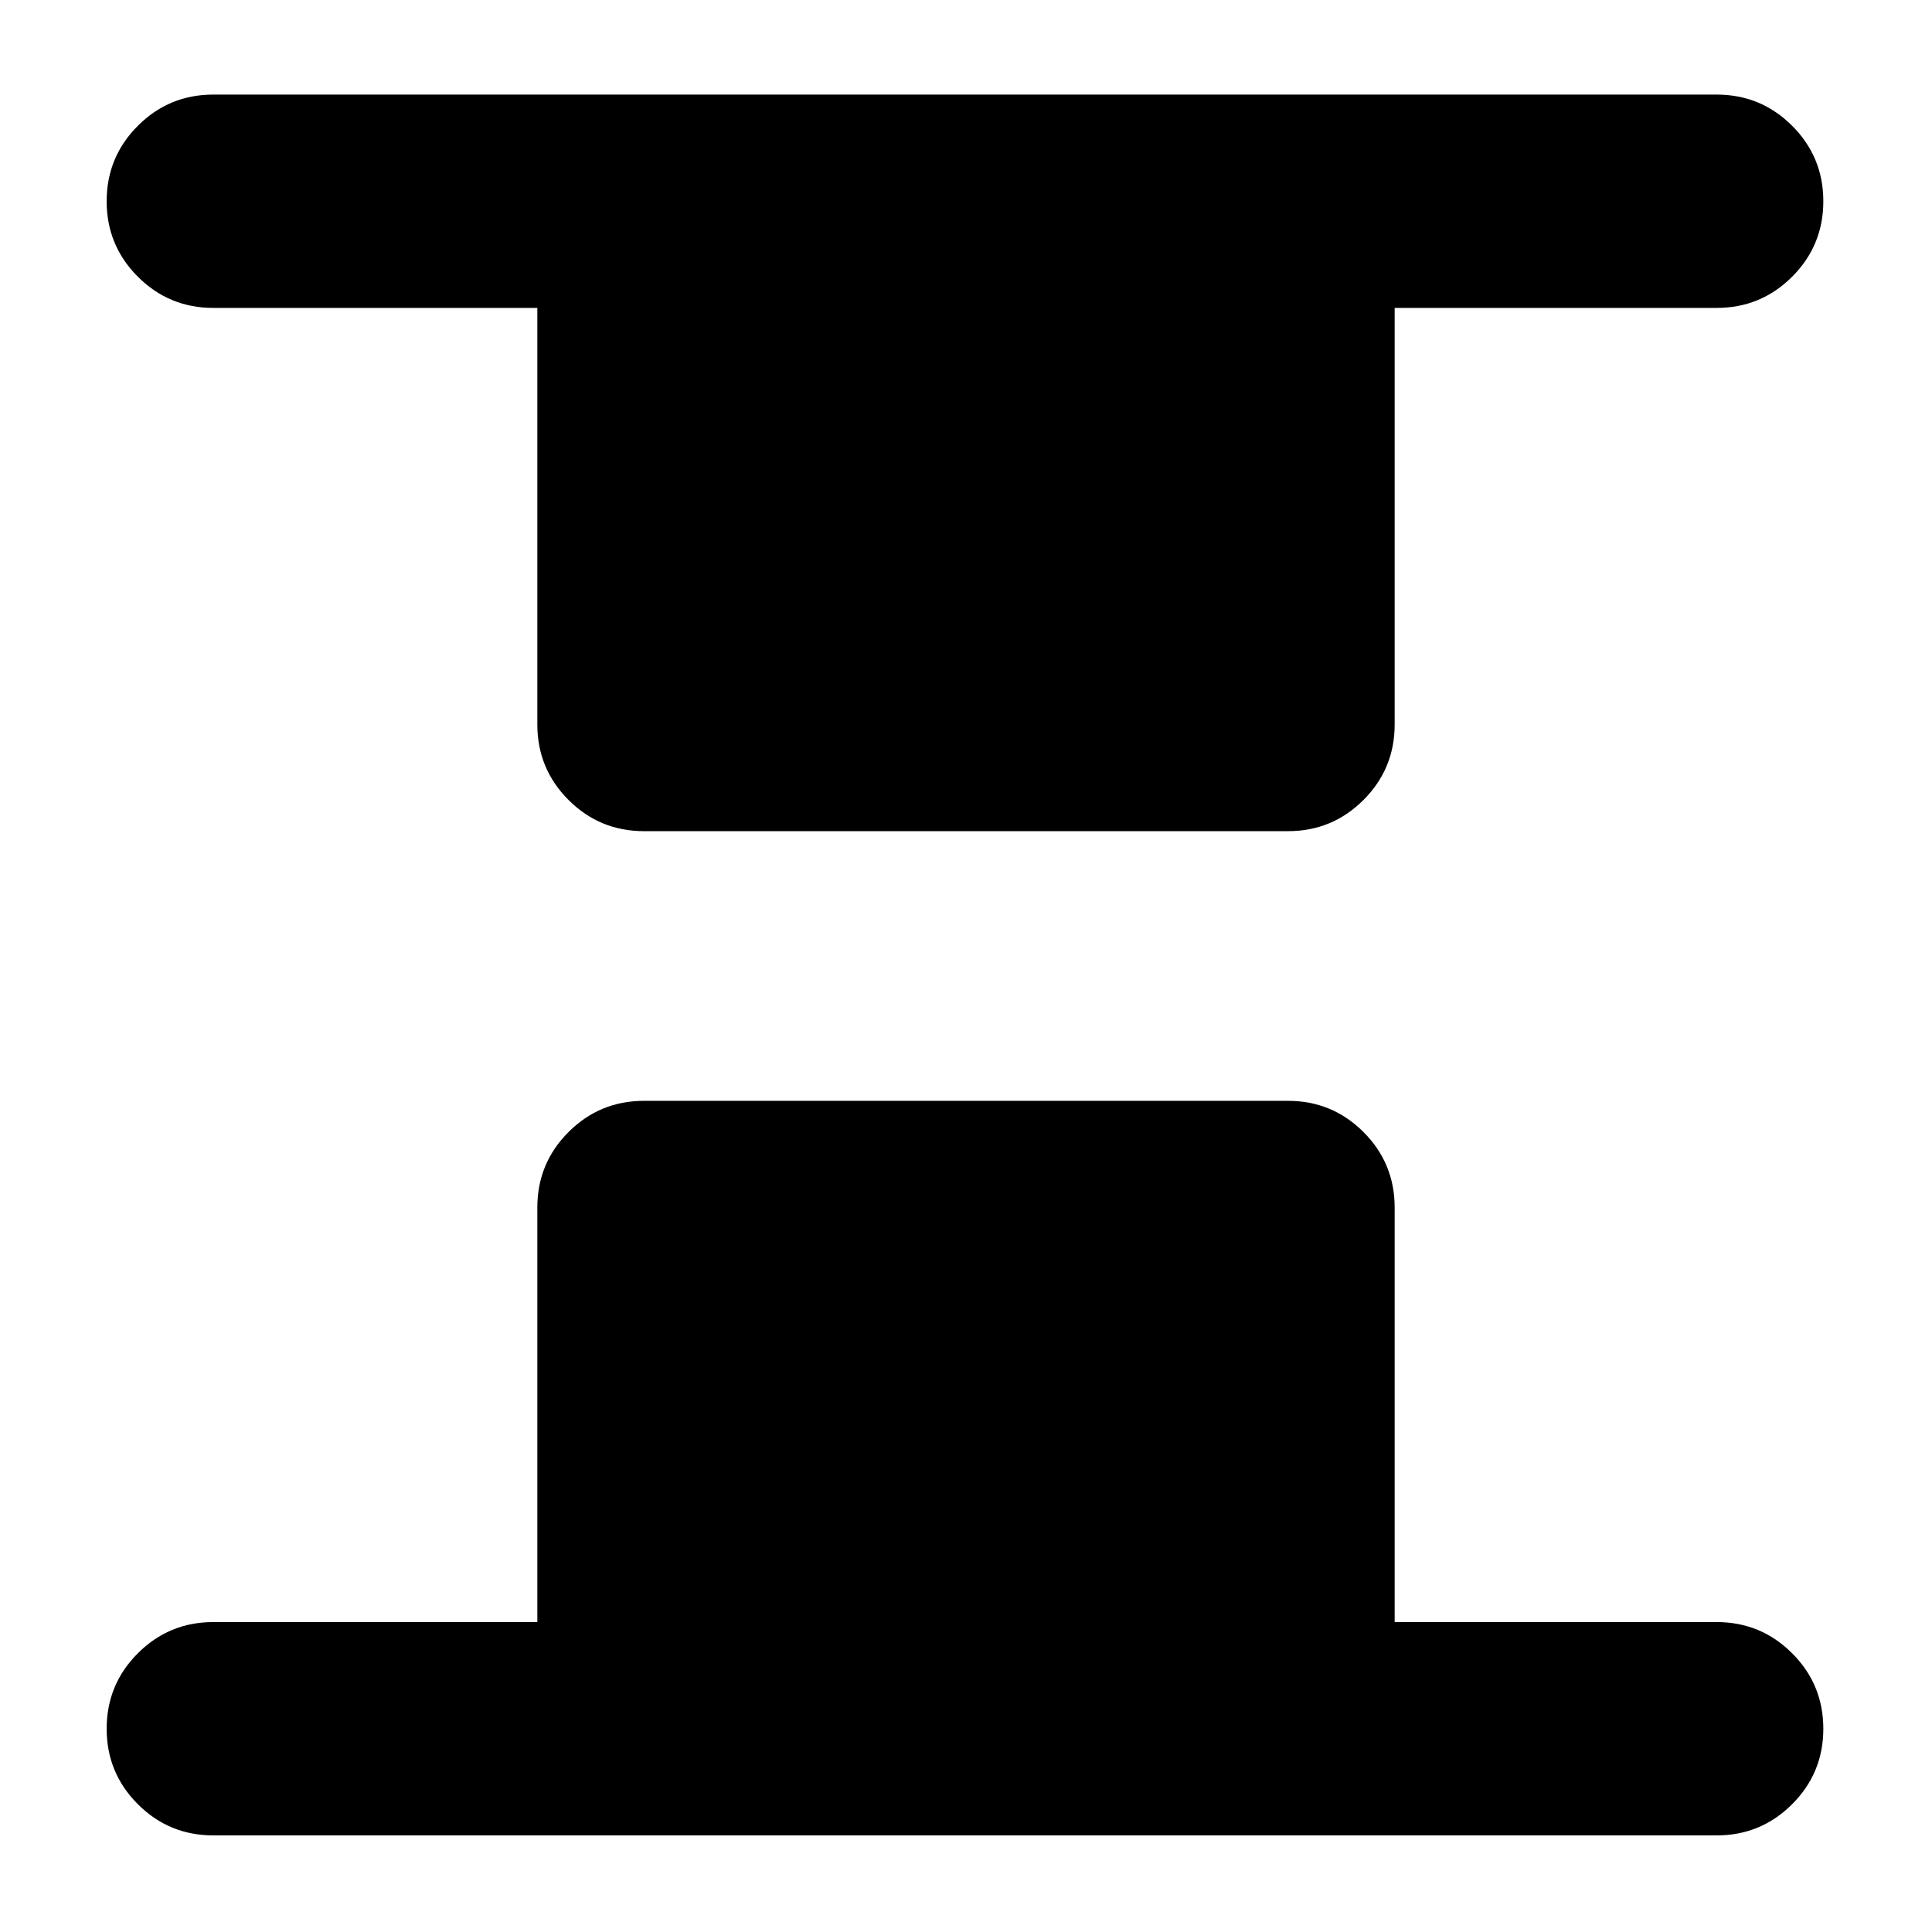 <svg xmlns="http://www.w3.org/2000/svg" height="24" viewBox="0 -960 960 960" width="24"><path d="M320-547q-22 0-37.5-15.5T267-600v-207H106q-22 0-37.5-15.5T53-860q0-22 15.5-37.5T106-913h747q22 0 37.5 15.5T906-860q0 22-15.5 37.5T853-807H693v207q0 22-15.5 37.5T640-547H320ZM106-48q-22 0-37.5-15.5T53-101q0-22 15.5-37.5T106-154h161v-206q0-22 15.5-37.5T320-413h320q22 0 37.5 15.5T693-360v206h160q22 0 37.5 15.5T906-101q0 22-15.5 37.5T853-48H106Z"/></svg>